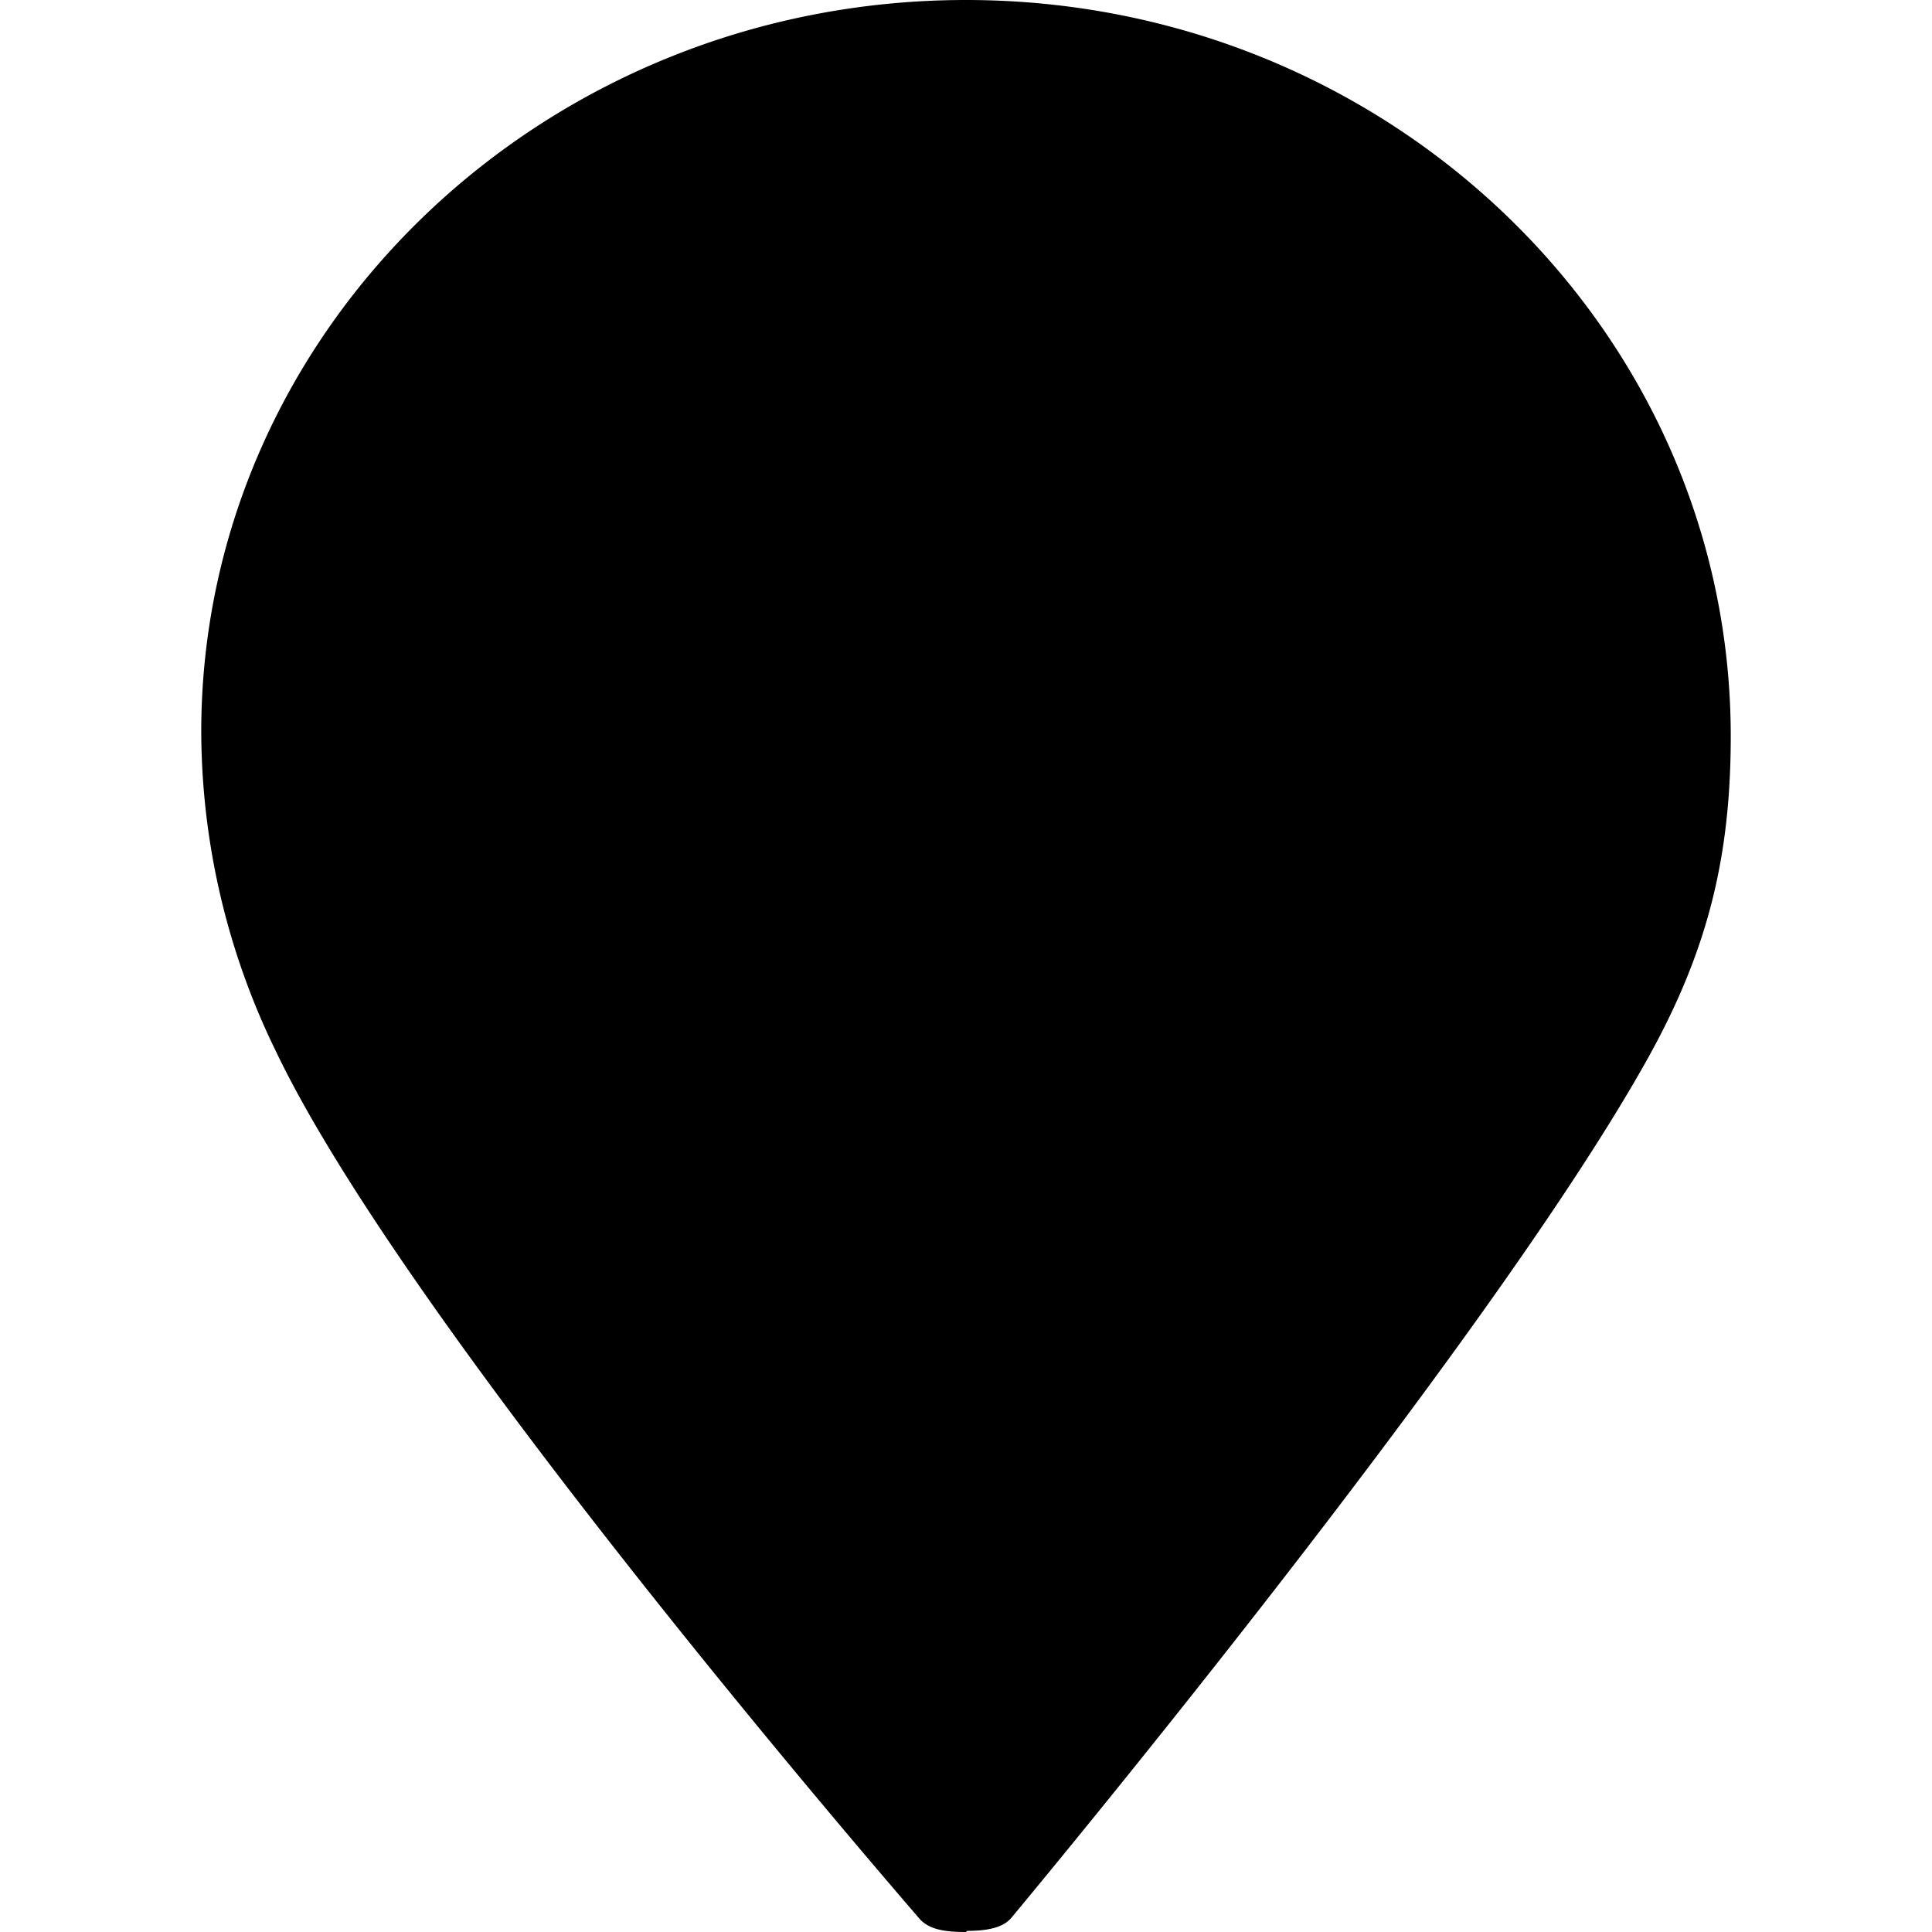 <svg class="icon" viewBox="0 0 1024 1024" xmlns="http://www.w3.org/2000/svg" width="32" height="32"><defs><style/></defs><path d="M512 1024c-12.672 0-19.285-1.75-24.107-6.4-2.432-2.987-270.848-311.339-342.016-461.141a387.797 387.797 0 0 1-39.21-168.534C106.667 174.421 288.213 0 512 0s405.333 174.933 405.333 390.272c0 64.981-12.672 114.133-43.434 169.728-85.035 153.301-335.36 453.461-337.792 456.405-2.987 3.499-8.406 6.998-23.467 6.998l-.64.597z"/></svg>